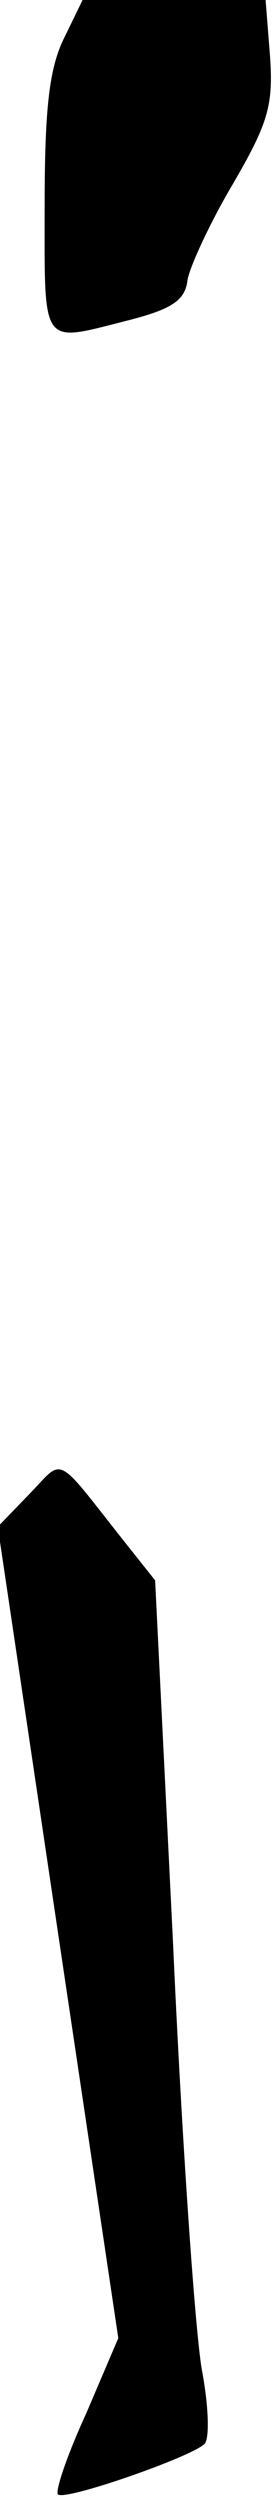 <?xml version="1.0" standalone="no"?>
<!DOCTYPE svg PUBLIC "-//W3C//DTD SVG 20010904//EN"
 "http://www.w3.org/TR/2001/REC-SVG-20010904/DTD/svg10.dtd">
<svg version="1.0" xmlns="http://www.w3.org/2000/svg"
 width="25pt" height="224pt" viewBox="0 0 25 224"
 preserveAspectRatio="xMidYMid meet">
<g transform="translate(0,224) scale(0.1,-0.1)"
fill="#000000" stroke="none">
<path fill="#000000" stroke="none" d="M57 2205 c-13 -27 -17 -63 -17 -150 0
-128 -4 -122 75 -102 39 10 51 18 53 36 2 12 20 51 40 85 32 55 37 71 34 115
l-4 51 -82 0 -82 0 -17 -35z"/>
<path fill="#000000" stroke="none" d="M26 901 l-28 -29 54 -364 54 -363 -29
-68 c-17 -37 -28 -70 -25 -72 6 -6 118 33 131 45 5 4 4 34 -2 66 -6 33 -18
205 -26 384 l-16 324 -27 34 c-64 81 -54 76 -86 43z"/>
</g>
</svg>
